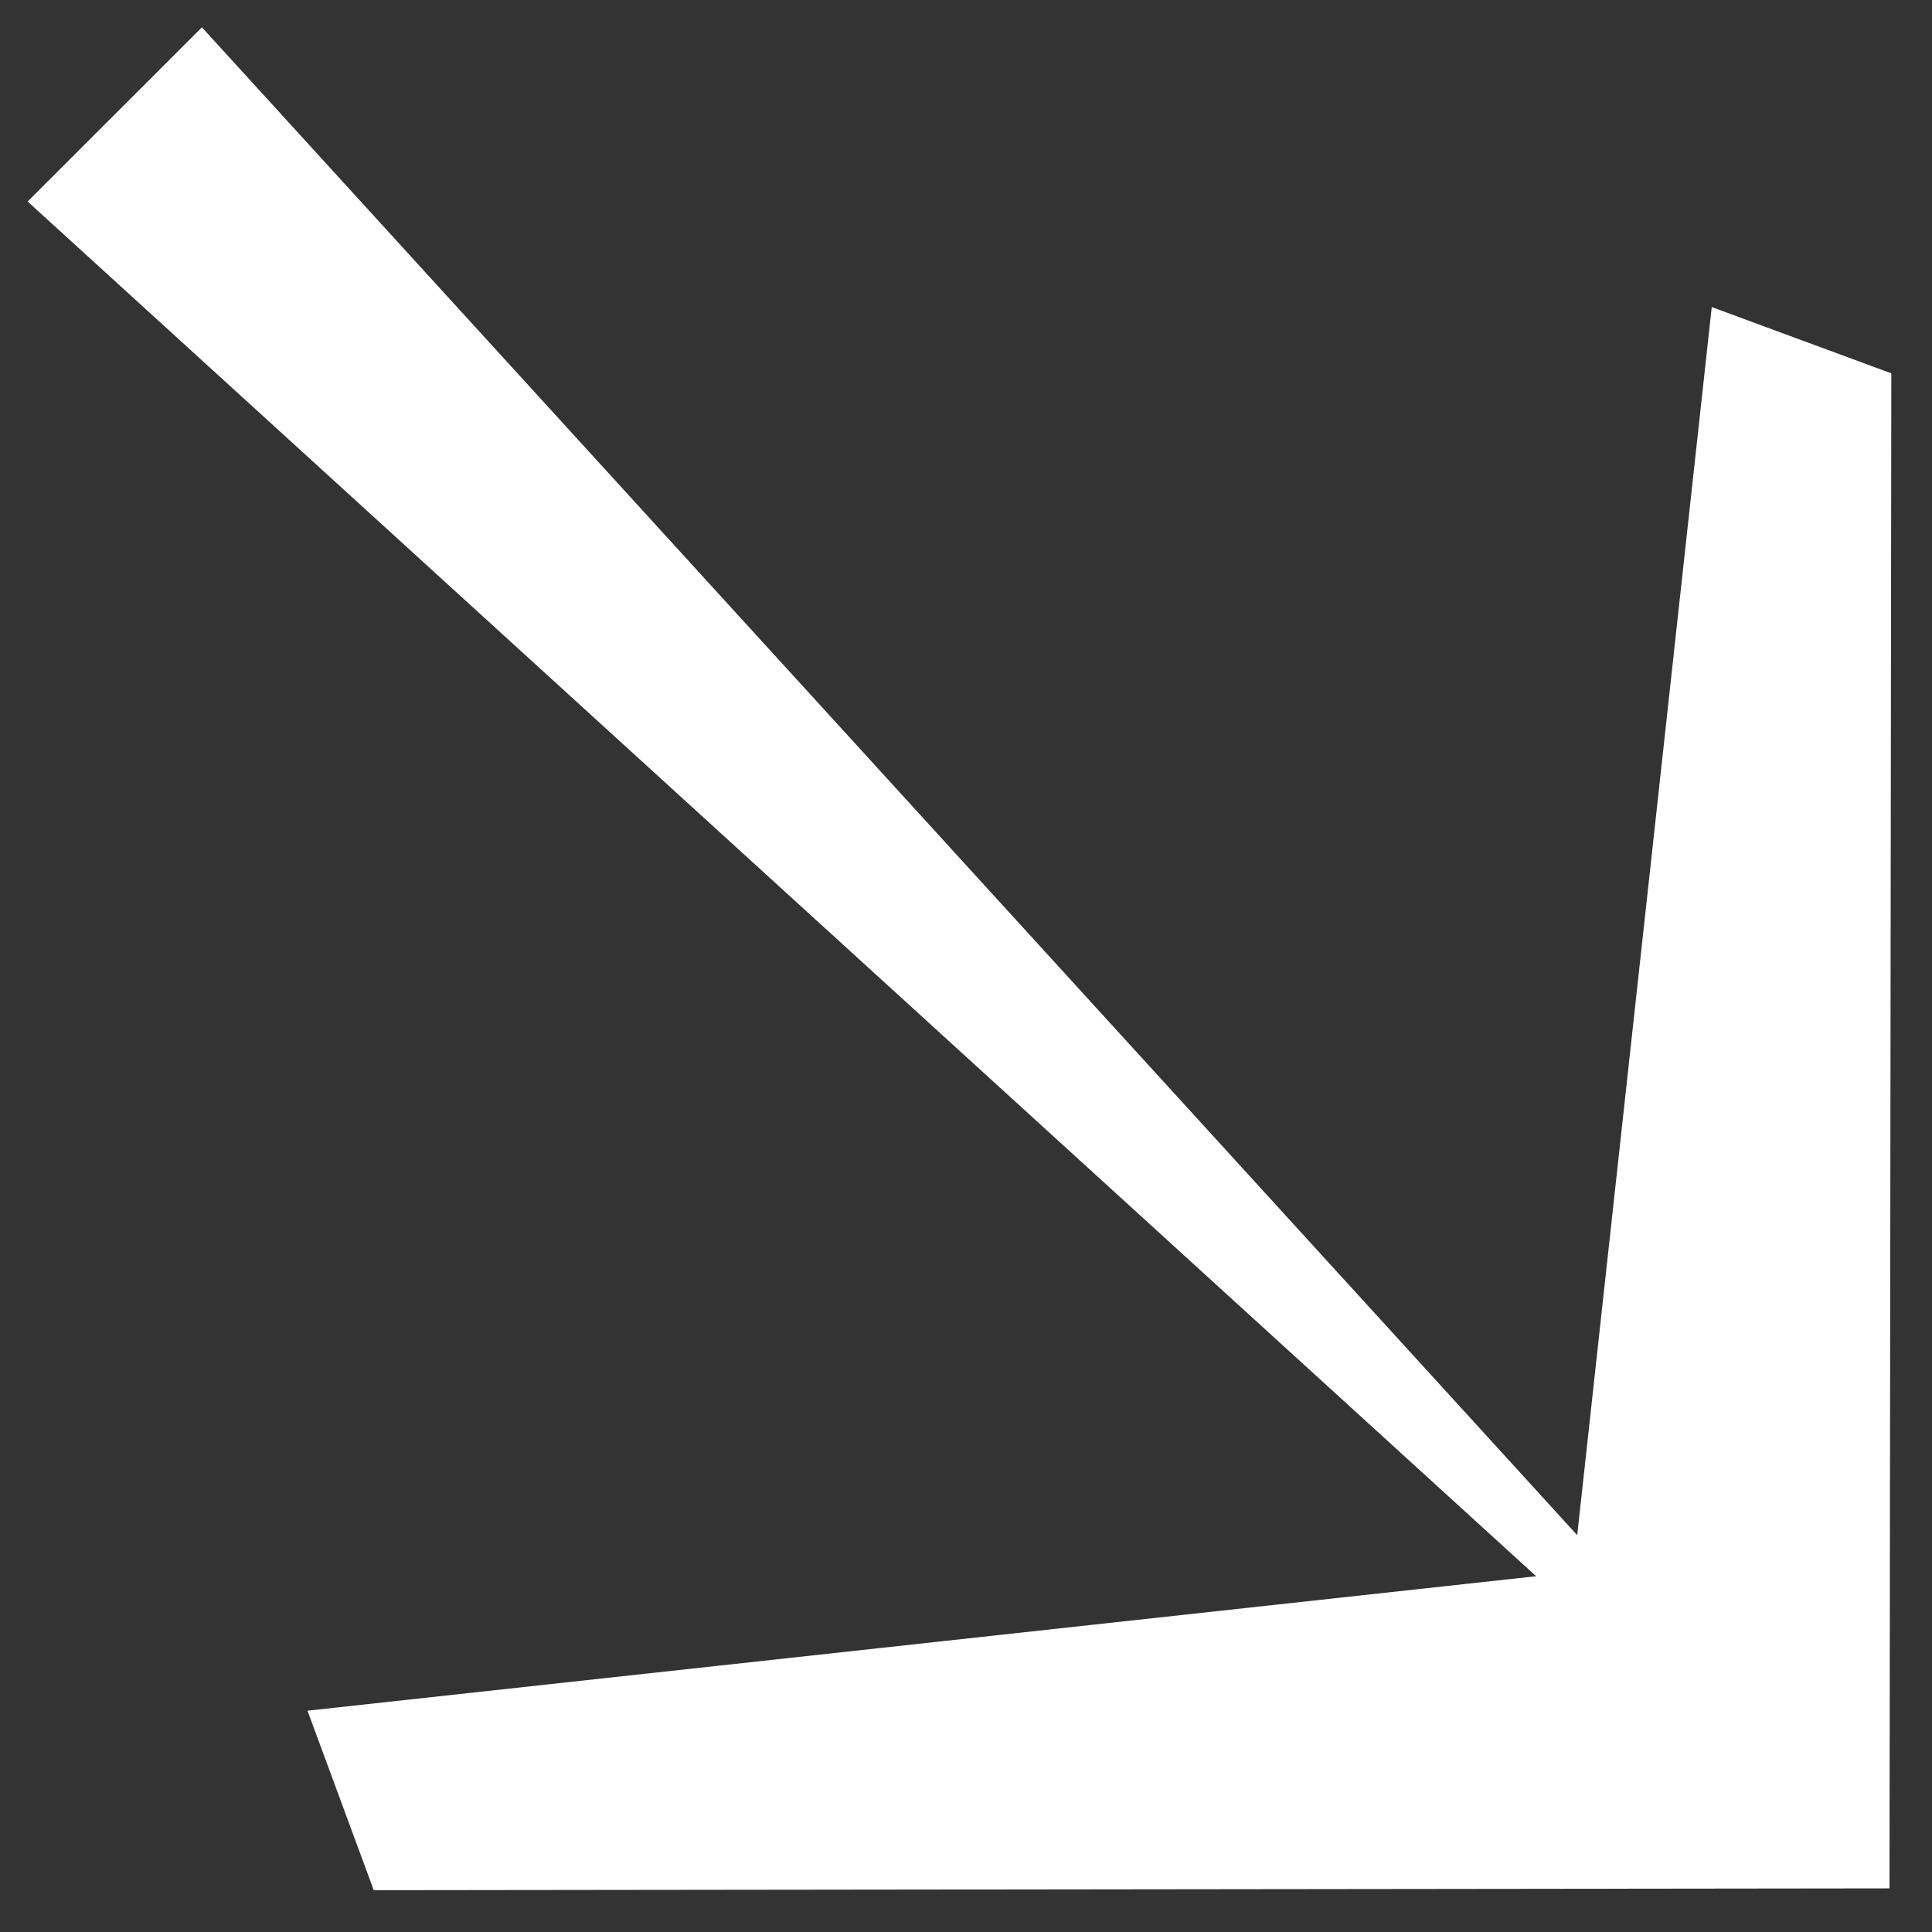 <svg width="33" height="33" viewBox="0 0 33 33" fill="none" xmlns="http://www.w3.org/2000/svg">
<rect x="0" y="0" width="33" height="33" fill="#333333" stroke="none"/>
<path fill-rule="evenodd" clip-rule="evenodd" d="M26.238 26.923L0.472 3.442L3.449 0.467L26.94 26.222L29.238 5.245L32.305 6.377L32.274 32.255L6.384 32.286L5.252 29.22L26.238 26.923Z" fill="white"/>
</svg>

